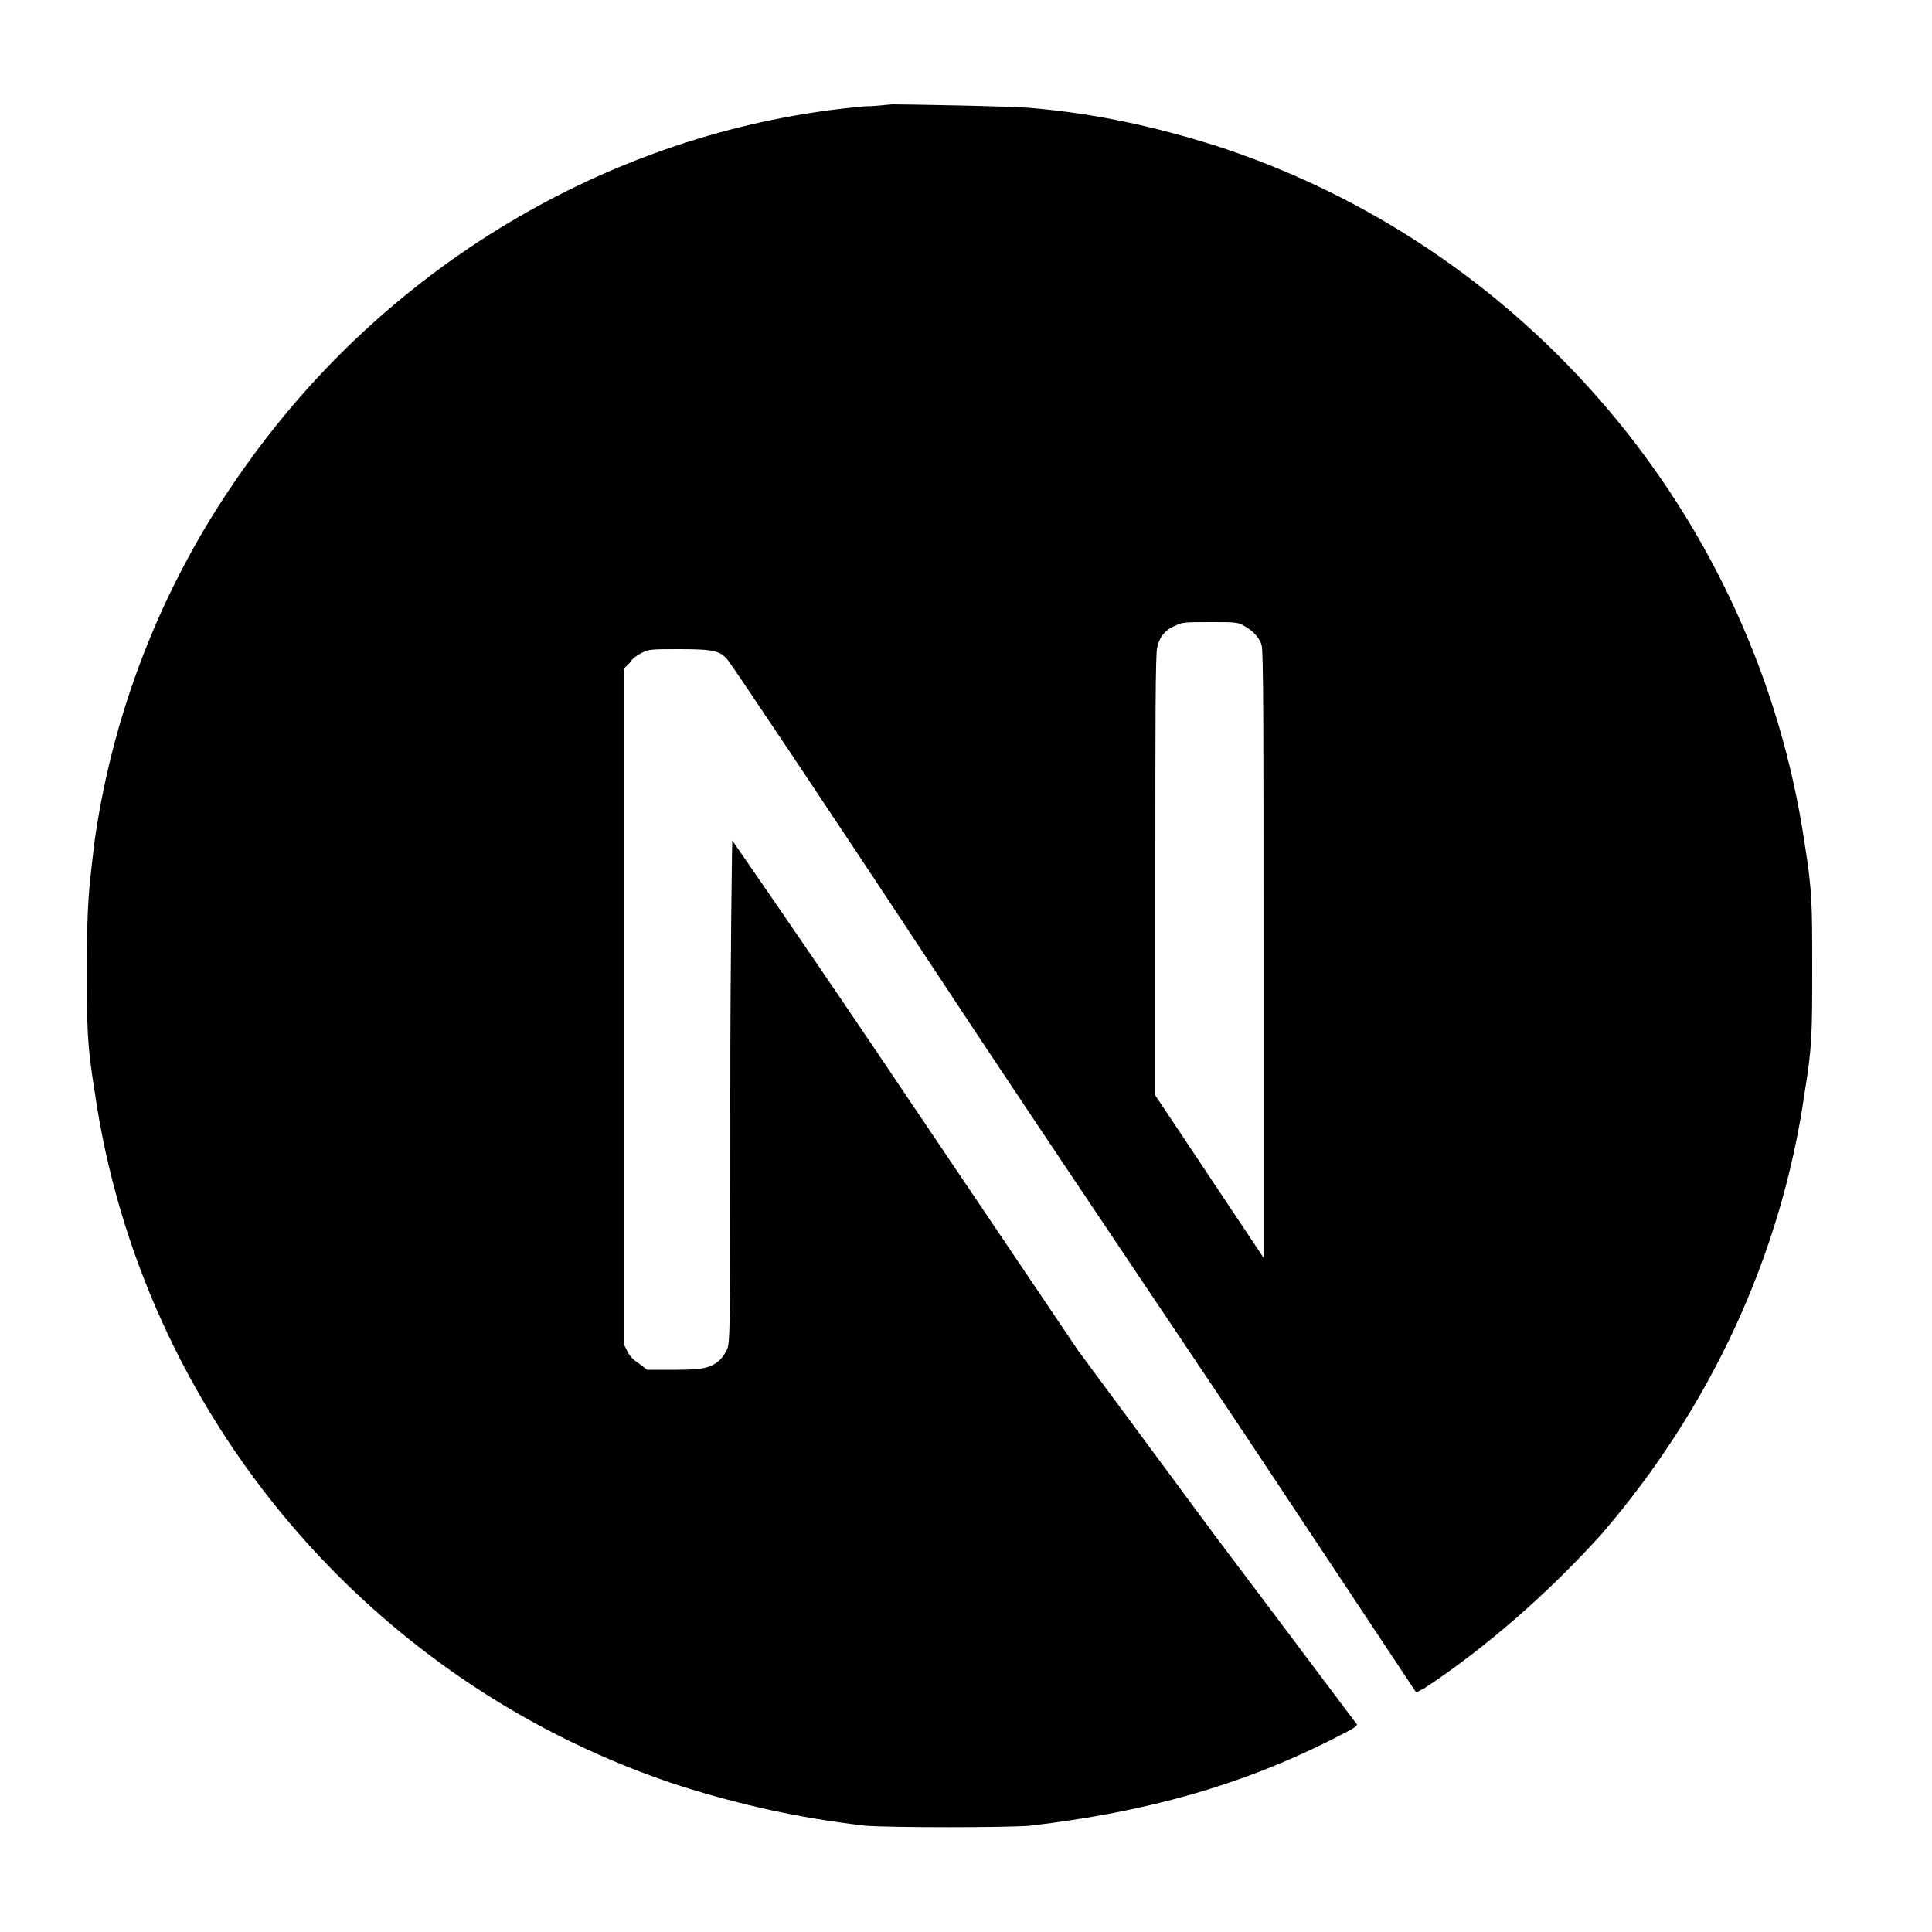 <?xml version="1.0" encoding="utf-8"?>
<!-- Generator: Adobe Illustrator 27.5.0, SVG Export Plug-In . SVG Version: 6.00 Build 0)  -->
<svg version="1.1" id="Layer_1" xmlns="http://www.w3.org/2000/svg" xmlns:xlink="http://www.w3.org/1999/xlink" x="0px" y="0px"
	 viewBox="0 0 100 100" style="enable-background:new 0 0 100 100;" xml:space="preserve">
<g>
	<path d="M46.2,5.4c-0.2,0-0.8,0.1-1.4,0.1c-12.7,1.1-24.5,8-32,18.5c-4.2,5.8-6.9,12.5-7.9,19.5C4.6,46,4.5,46.7,4.5,50
		s0,4,0.4,6.5c2.4,16.7,14.3,30.8,30.5,36c2.9,0.9,5.9,1.6,9.4,2c1.4,0.1,7.2,0.1,8.5,0c6-0.7,11.1-2.1,16.1-4.7
		c0.8-0.4,0.9-0.5,0.8-0.6c-0.1-0.1-3.3-4.4-7.3-9.7l-7.1-9.6l-8.9-13.2c-4.9-7.3-9-13.2-9-13.2c0,0-0.1,5.9-0.1,13
		c0,12.6,0,13.1-0.2,13.4c-0.2,0.4-0.4,0.6-0.8,0.8c-0.3,0.1-0.5,0.2-1.8,0.2h-1.5l-0.4-0.3c-0.3-0.2-0.5-0.4-0.6-0.6l-0.2-0.4
		l0-17.5l0-17.5l0.3-0.3c0.1-0.2,0.4-0.4,0.6-0.5c0.4-0.2,0.5-0.2,2-0.2c1.8,0,2.1,0.1,2.5,0.6c0.1,0.1,5,7.4,10.8,16.2
		S62.3,71,66.2,76.9l7.1,10.7l0.4-0.2c3.2-2.1,6.5-5,9.2-8c5.6-6.5,9.3-14.4,10.5-22.8c0.4-2.4,0.4-3.2,0.4-6.5s0-4-0.4-6.5
		C90.9,26.8,79,12.7,62.8,7.5c-2.9-0.9-5.9-1.6-9.3-1.9C52.7,5.5,46.9,5.4,46.2,5.4L46.2,5.4z M64.4,32.4c0.4,0.2,0.8,0.6,0.9,1
		c0.1,0.2,0.1,5.1,0.1,16l0,15.7l-2.8-4.2l-2.8-4.2V45.2c0-7.4,0-11.5,0.1-11.7c0.1-0.5,0.4-0.9,0.9-1.1c0.4-0.2,0.5-0.2,1.9-0.2
		C63.9,32.2,64.1,32.2,64.4,32.4z"/>
</g>
</svg>
